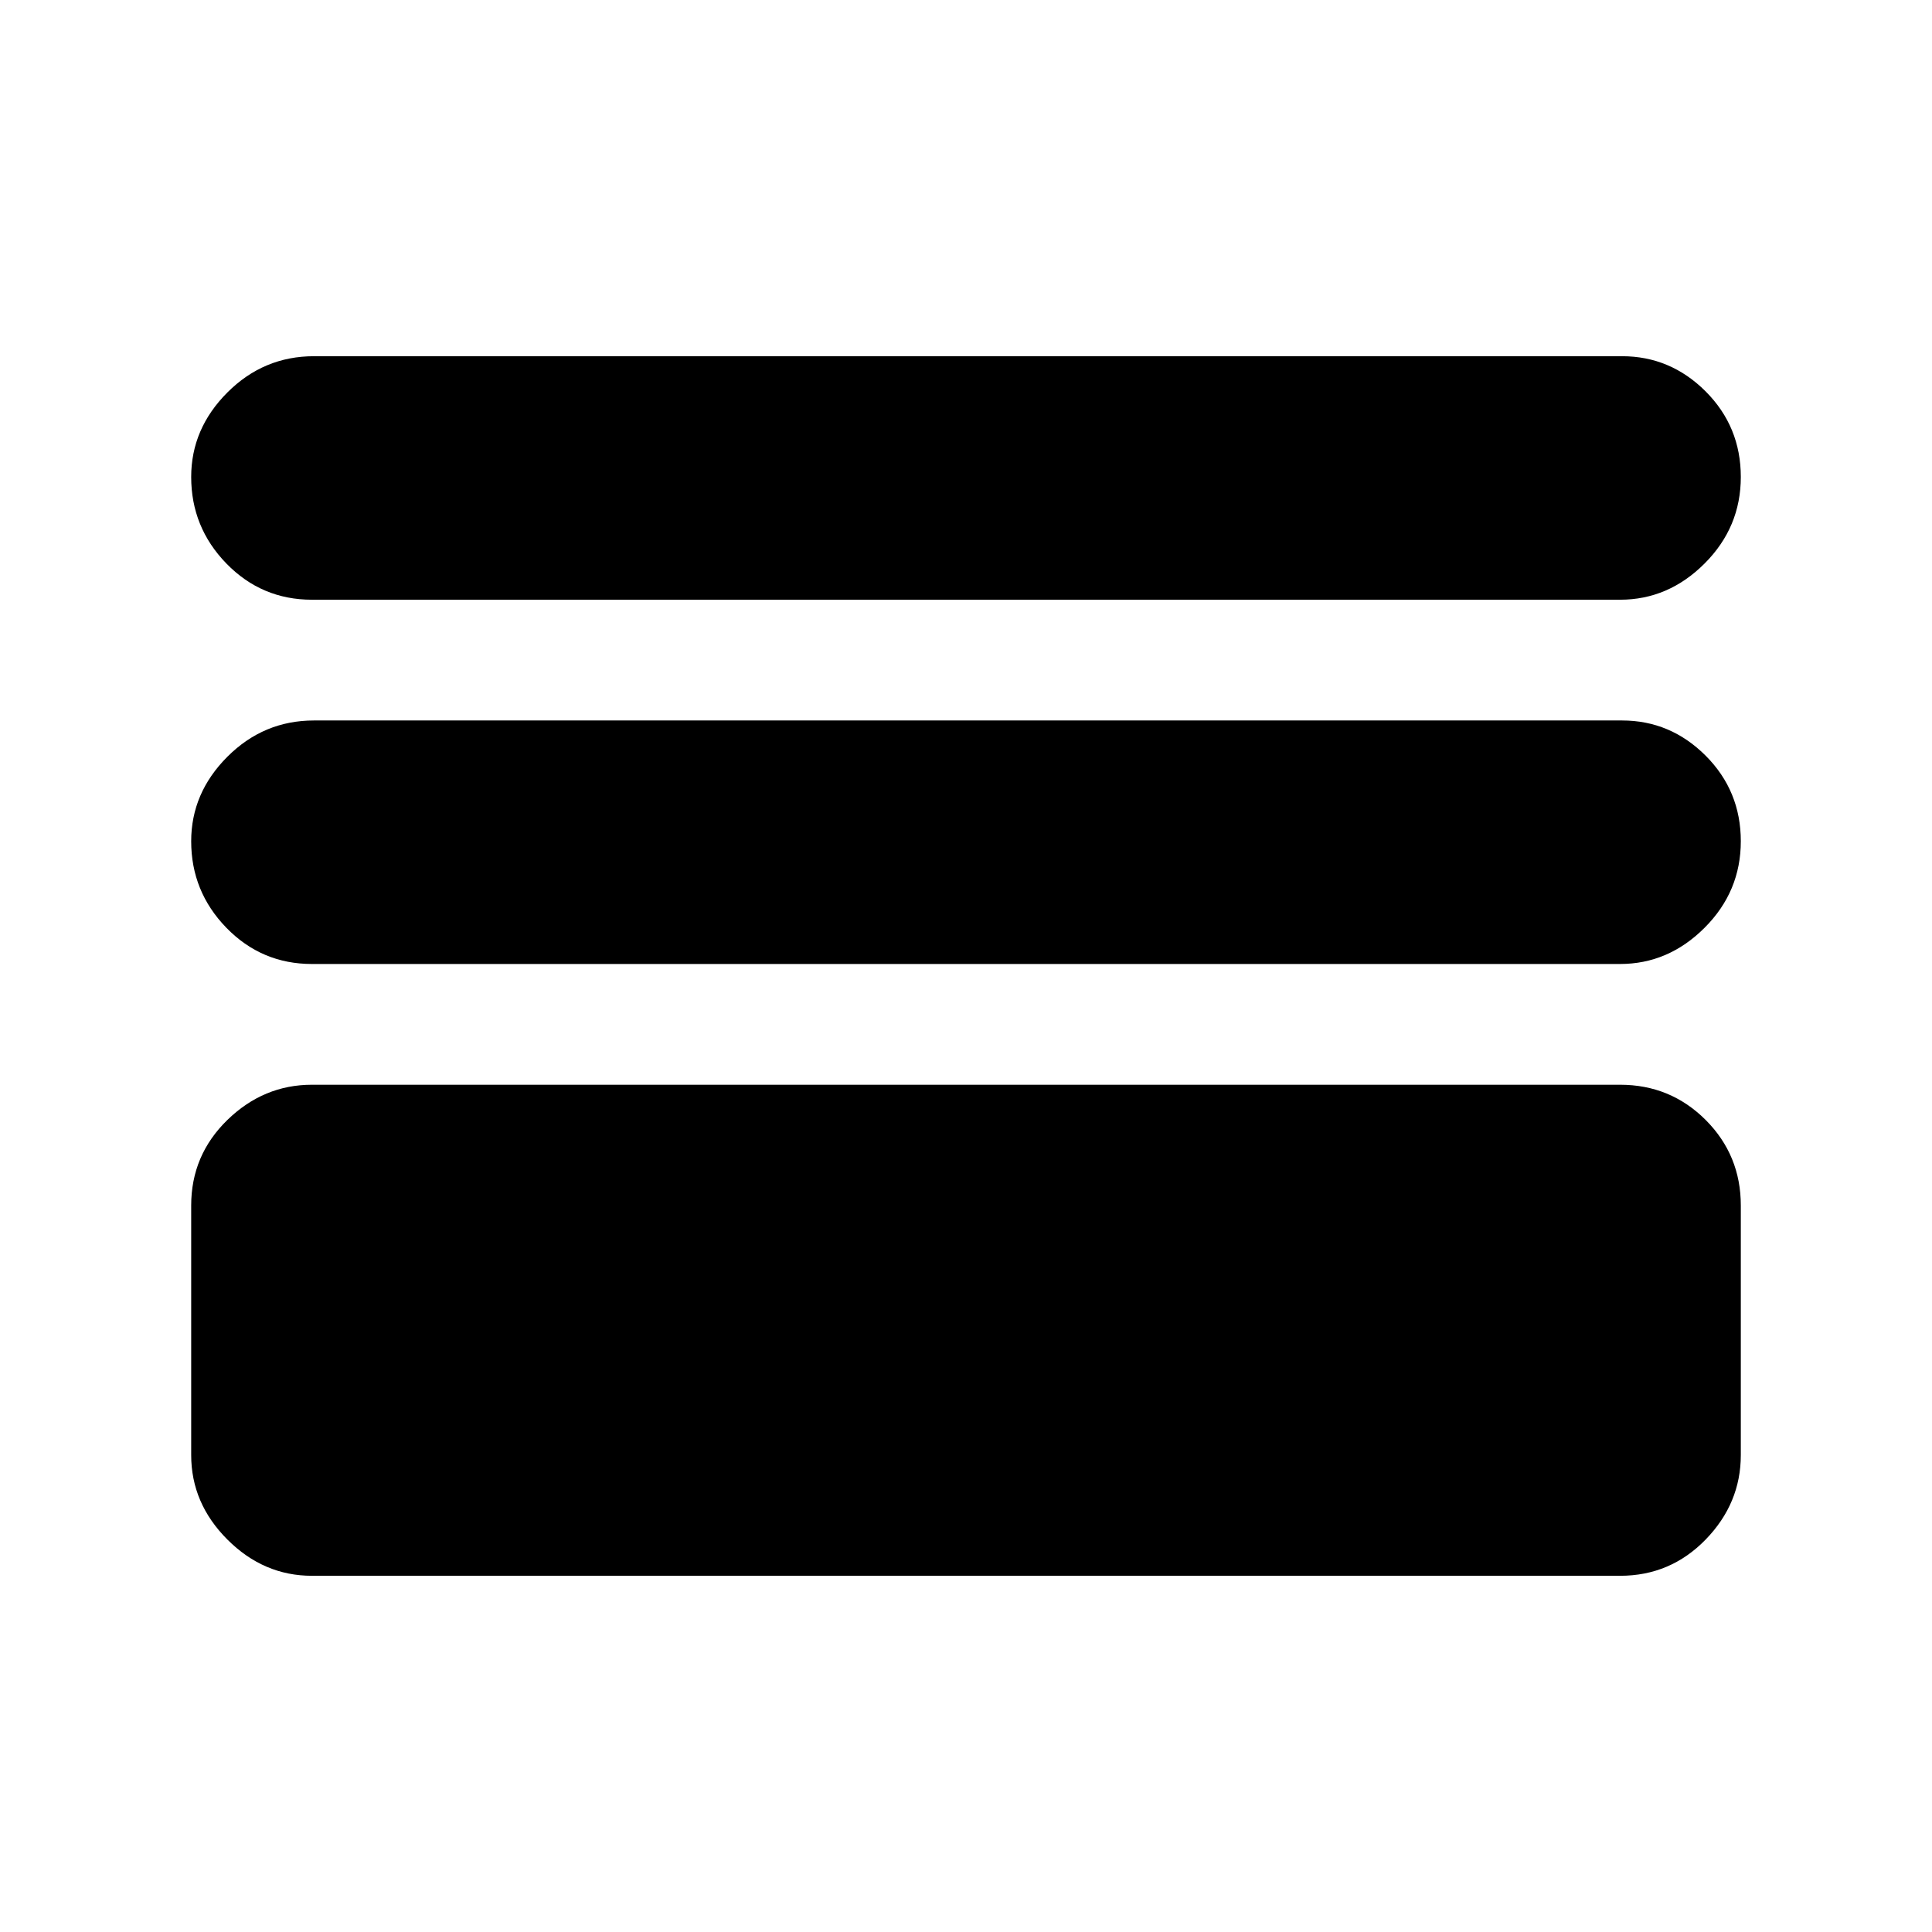 <svg xmlns="http://www.w3.org/2000/svg" height="24" width="24"><path d="M3.875 7.45q-.625 0-1.063-.45-.437-.45-.437-1.075 0-.6.45-1.05.45-.45 1.075-.45h16.25q.6 0 1.038.437.437.438.437 1.063T21.175 7q-.45.45-1.05.45Zm0 4.525q-.625 0-1.063-.45-.437-.45-.437-1.075 0-.6.45-1.05.45-.45 1.075-.45h16.25q.6 0 1.038.437.437.438.437 1.063t-.45 1.075q-.45.45-1.05.45Zm0 7.6q-.6 0-1.05-.45-.45-.45-.45-1.05v-3.1q0-.625.45-1.063.45-.437 1.05-.437h16.25q.625 0 1.063.437.437.438.437 1.063v3.1q0 .6-.437 1.05-.438.45-1.063.45Z"/></svg>